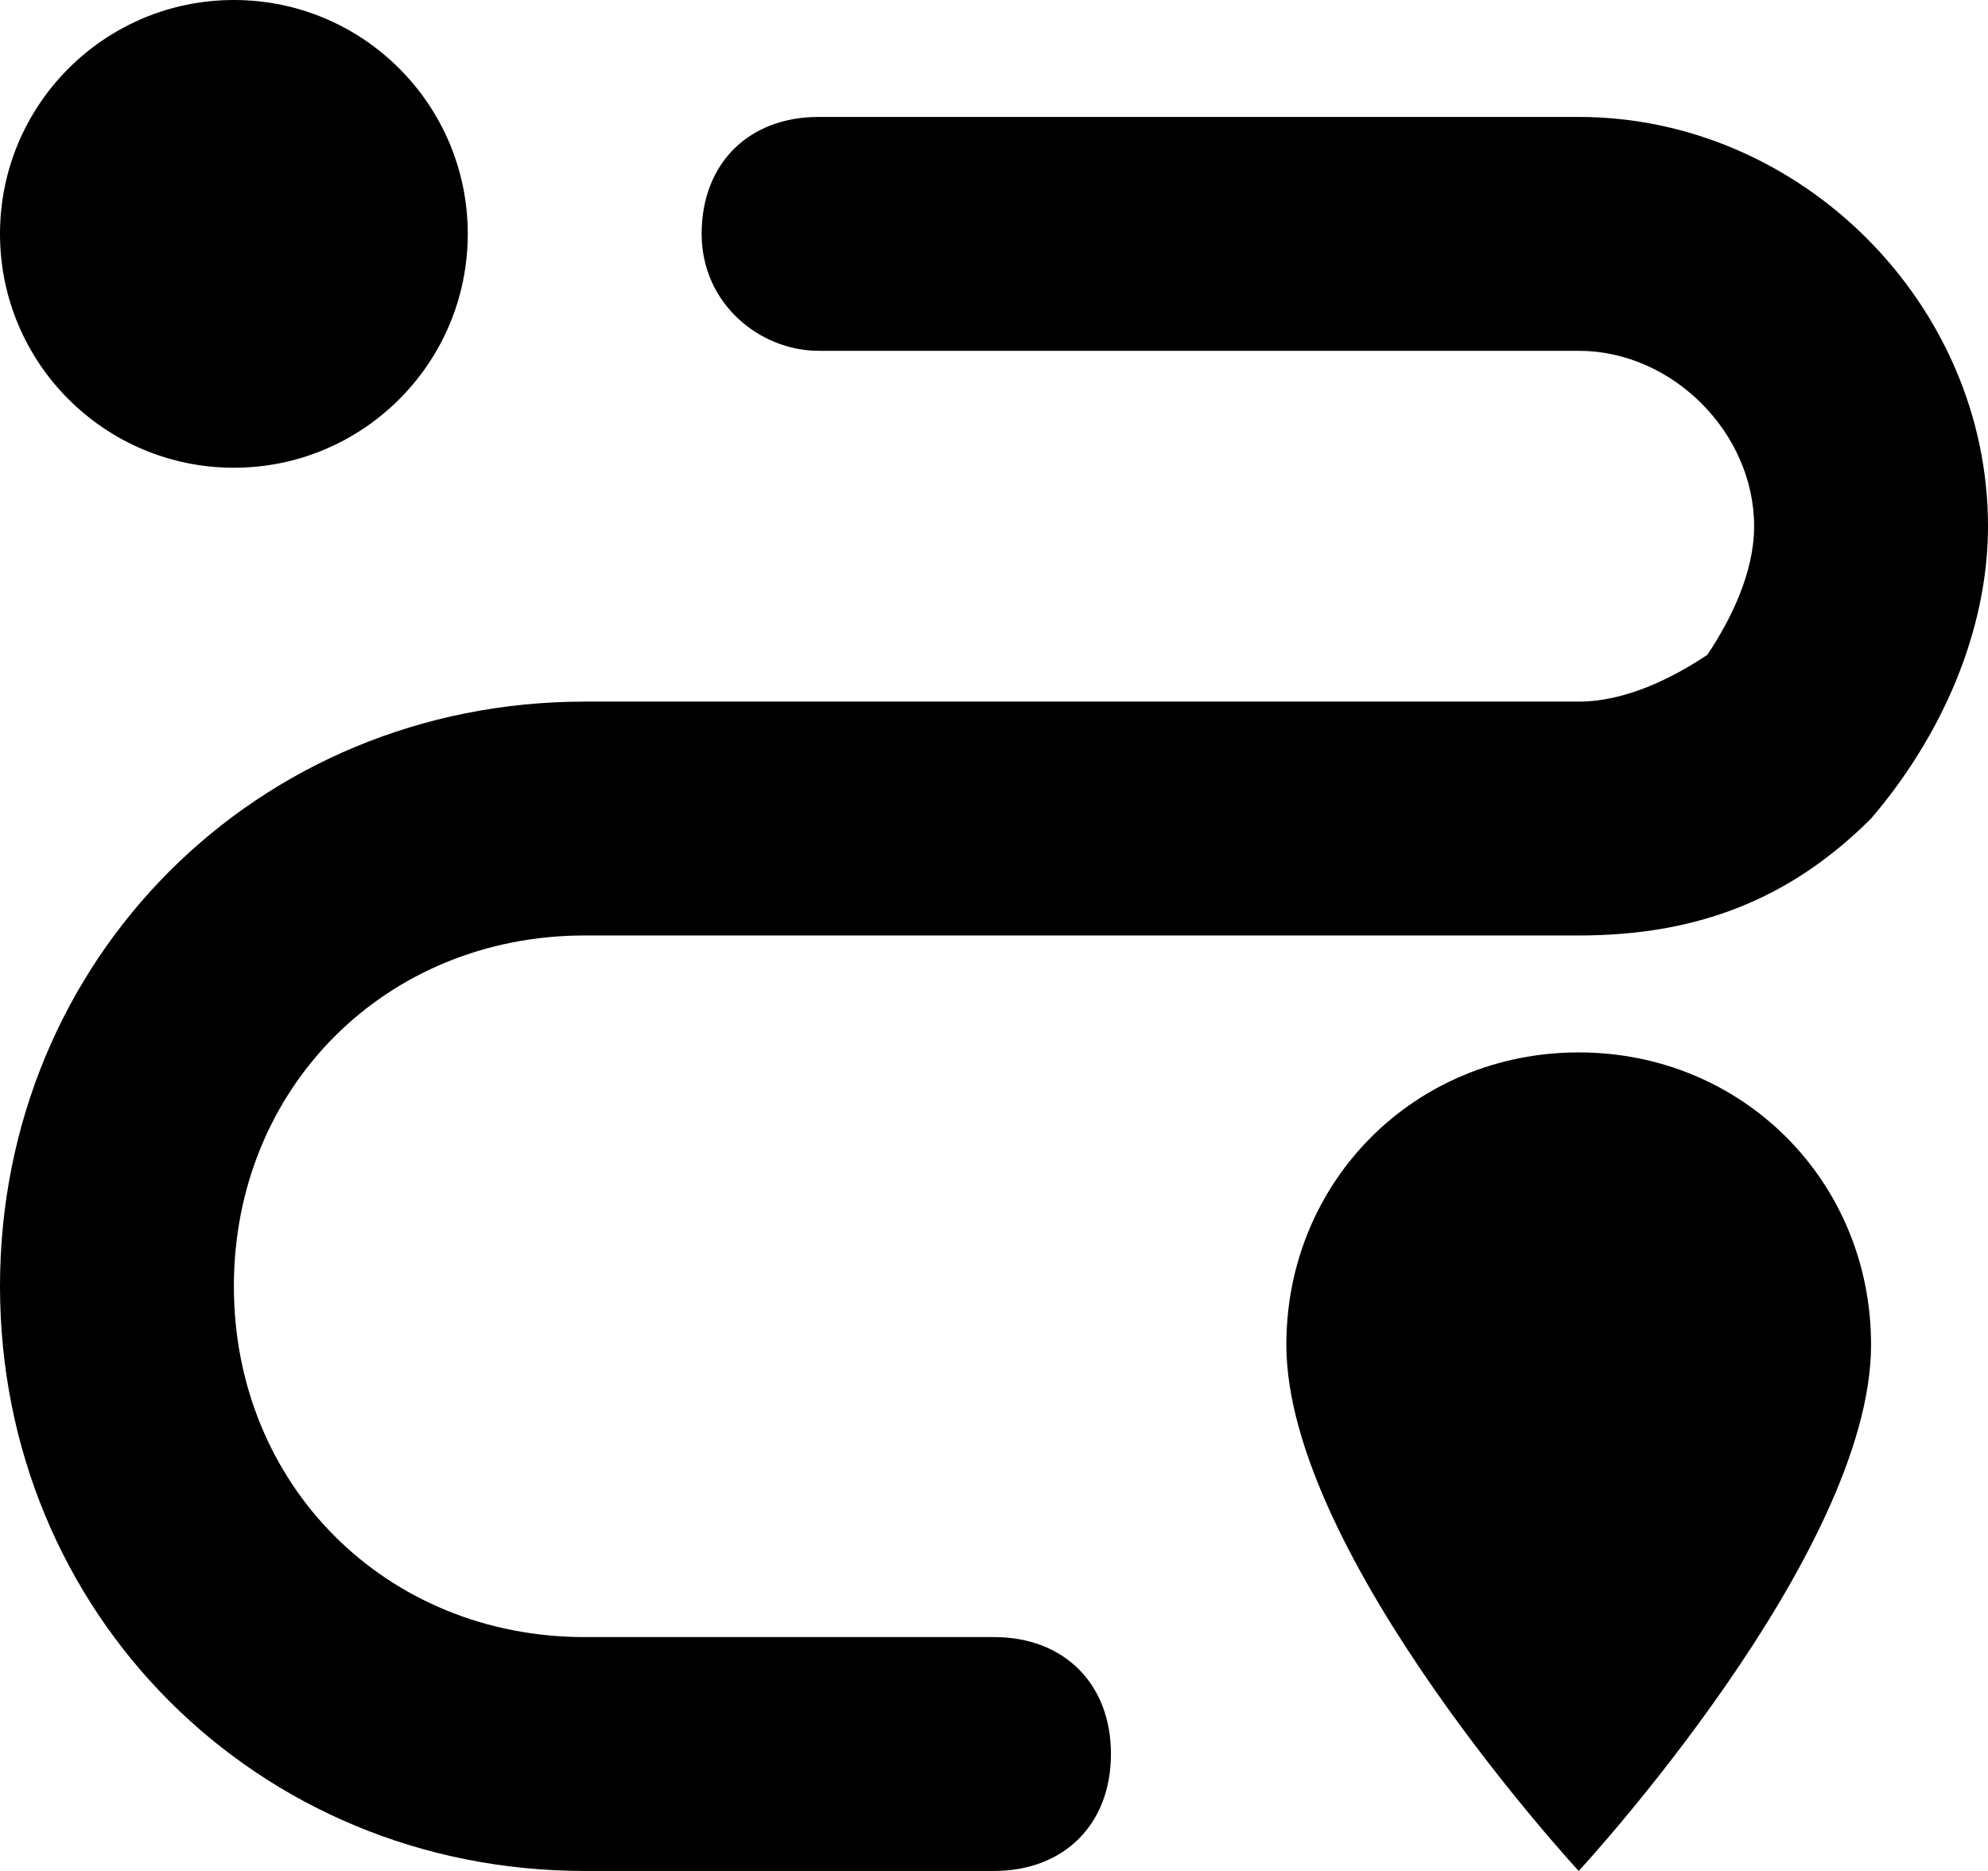 <svg xmlns="http://www.w3.org/2000/svg" viewBox="0 0 17 16"><path d="M11 11.5c0-1.4 1.1-2.5 2.5-2.5s2.5 1.1 2.5 2.5c0 1.8-2.5 4.5-2.5 4.5S11 13.3 11 11.5z"/><path d="M8.5 16H5c-2.8 0-5-2.2-5-5s2.2-5 5-5h8.5c.4 0 .8-.2 1.1-.4.2-.3.4-.7.4-1.1 0-.8-.7-1.5-1.5-1.5H7c-.5 0-1-.4-1-1s.4-1 1-1h6.5C15.4 1 17 2.6 17 4.5c0 .9-.4 1.8-1 2.5-.7.7-1.5 1-2.5 1H5c-1.7 0-3 1.3-3 3s1.3 3 3 3h3.5c.6 0 1 .4 1 1s-.4 1-1 1z"/><circle cx="2" cy="2" r="2"/></svg>